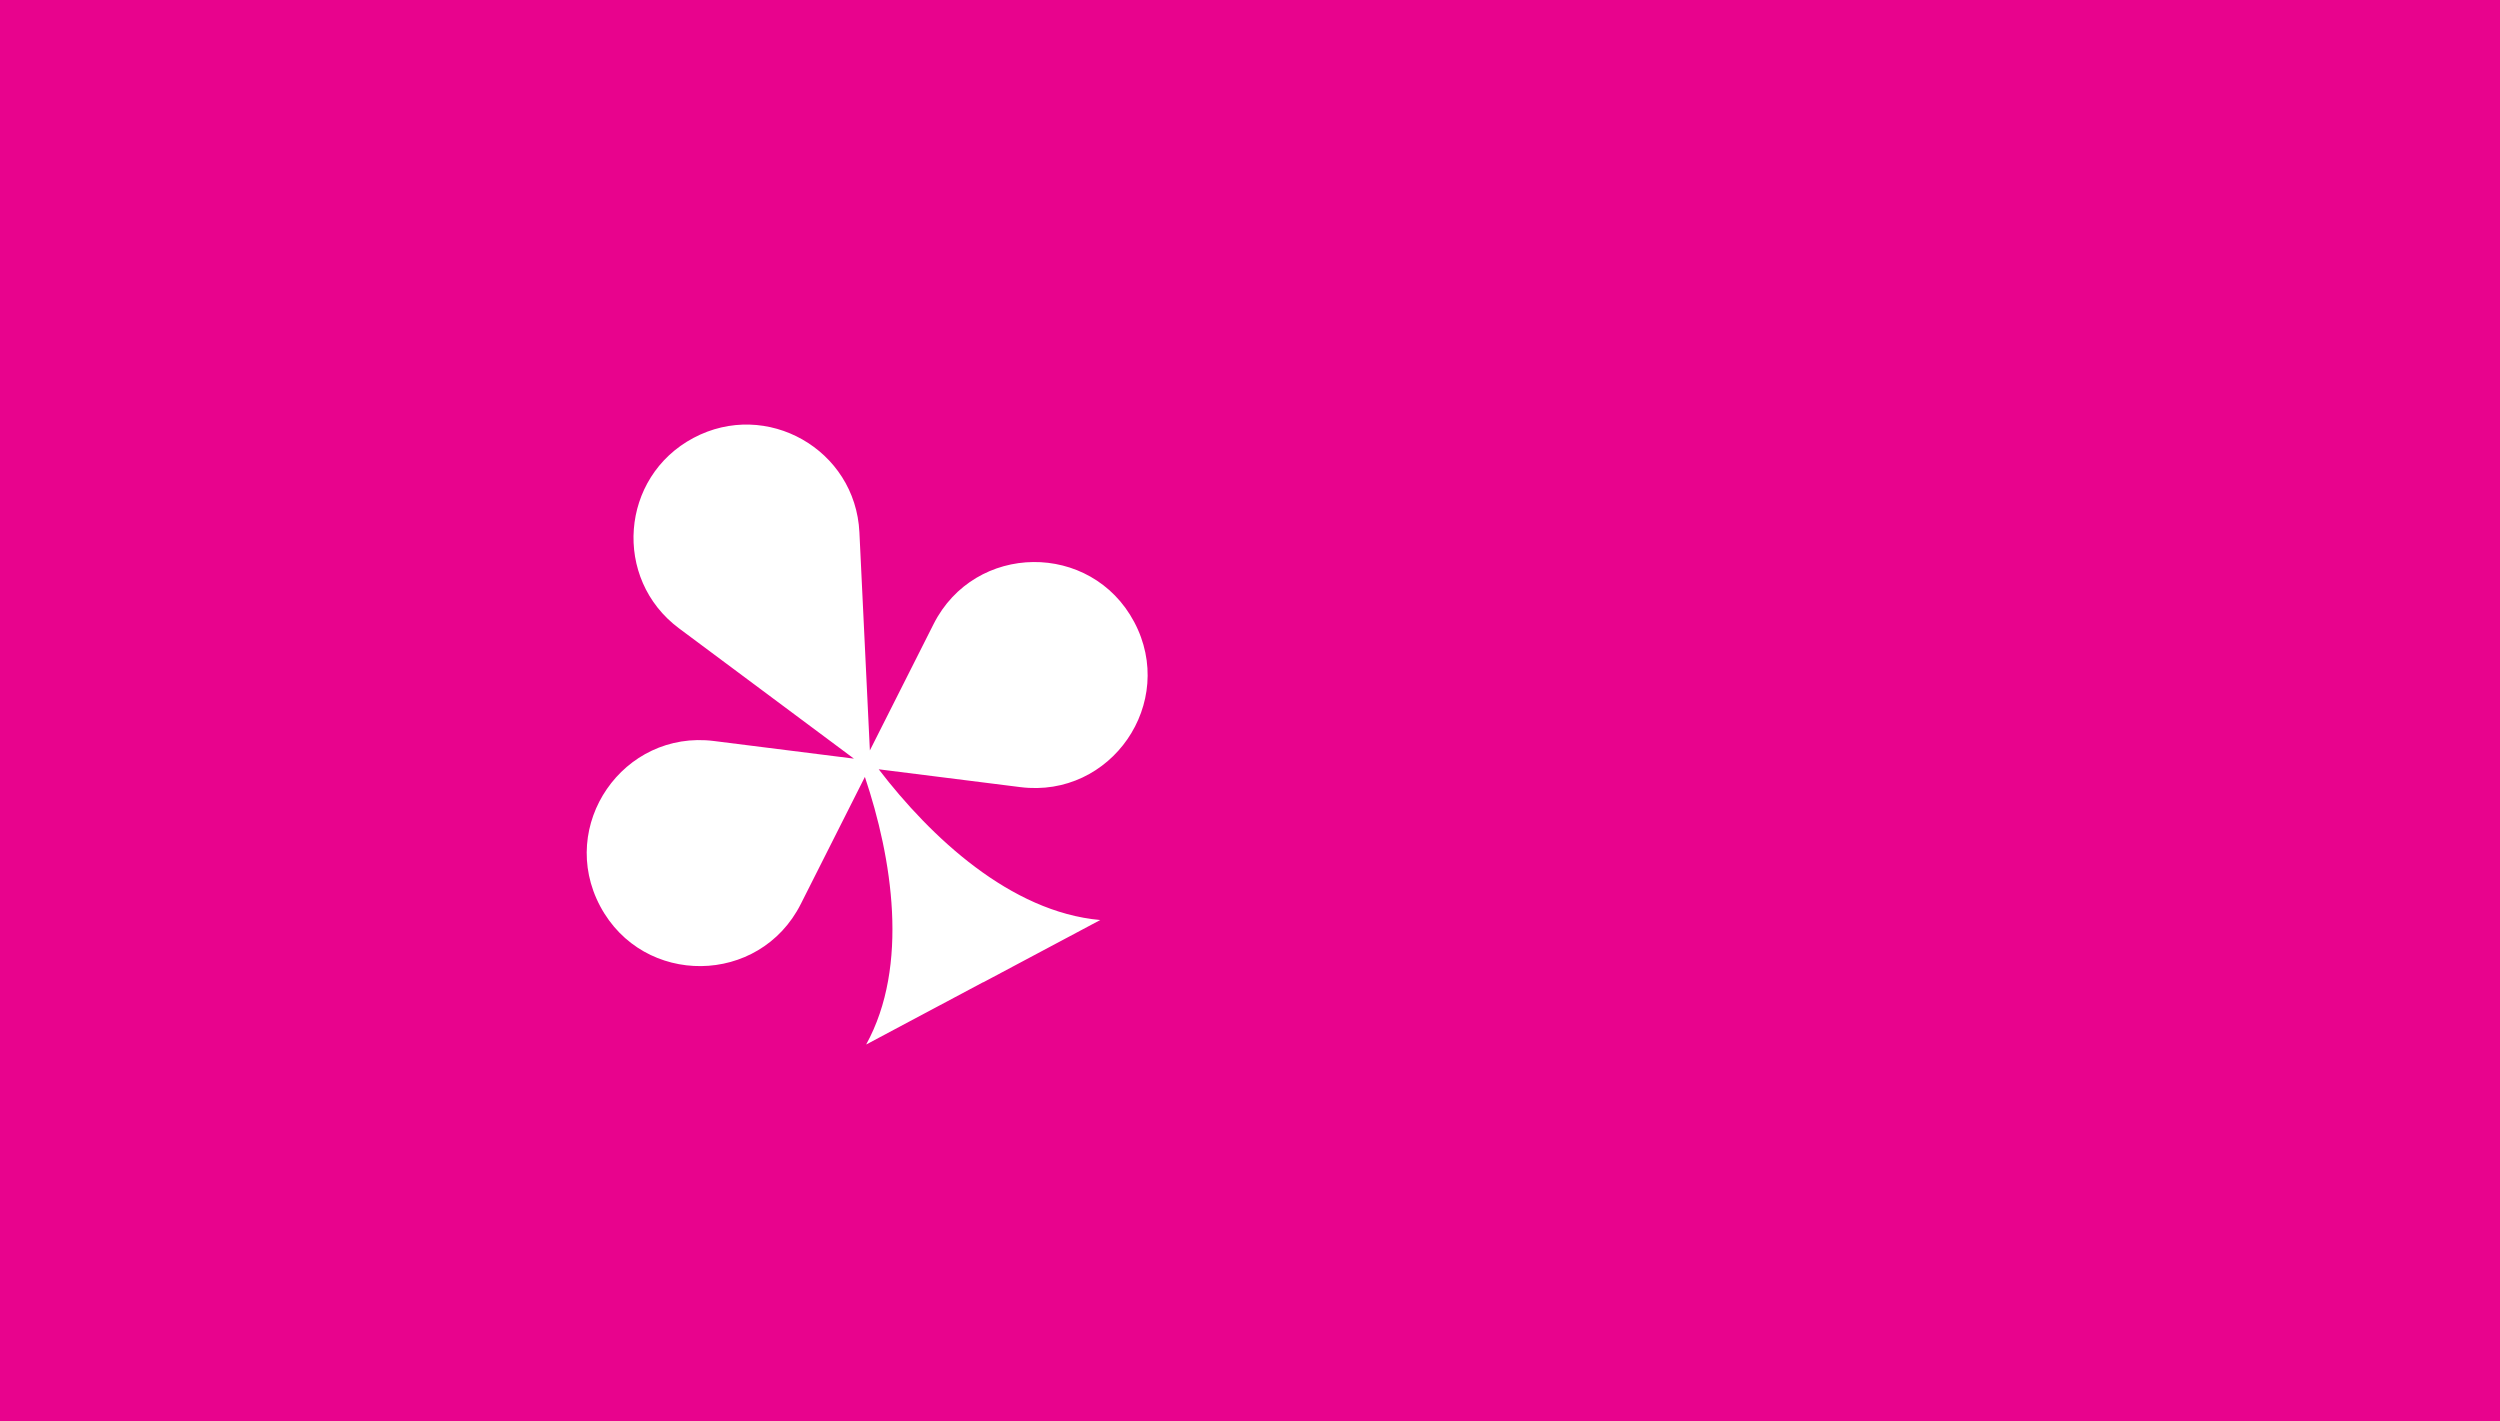 <svg width="5401" height="3070" viewBox="0 0 5401 3070" fill="none" xmlns="http://www.w3.org/2000/svg">
<path fill-rule="evenodd" clip-rule="evenodd" d="M5401 0H0V3070H5401V0ZM1898.37 1661.98C2010.6 1808.36 2182.98 1970.31 2376.99 1987.63L2124.18 2122.23L2124.04 2121.98L1871.23 2256.59C1965.04 2086.2 1927.15 1853.2 1868.5 1678.45L1730.06 1952.99C1640.95 2129.7 1389.65 2132.48 1296.64 1957.8C1203.64 1783.12 1346.24 1576.18 1542.59 1600.9L1844.81 1638.95L1466.93 1357.47C1323.28 1250.46 1339.93 1030.33 1498.04 946.146C1656.16 861.962 1848.08 971.042 1856.66 1149.97L1879.26 1621.22L2016.84 1348.4C2105.95 1171.69 2357.26 1168.9 2450.26 1343.59C2543.27 1518.27 2400.66 1725.21 2204.31 1700.49L1898.37 1661.98Z" fill="#E8038D"/>
</svg>
